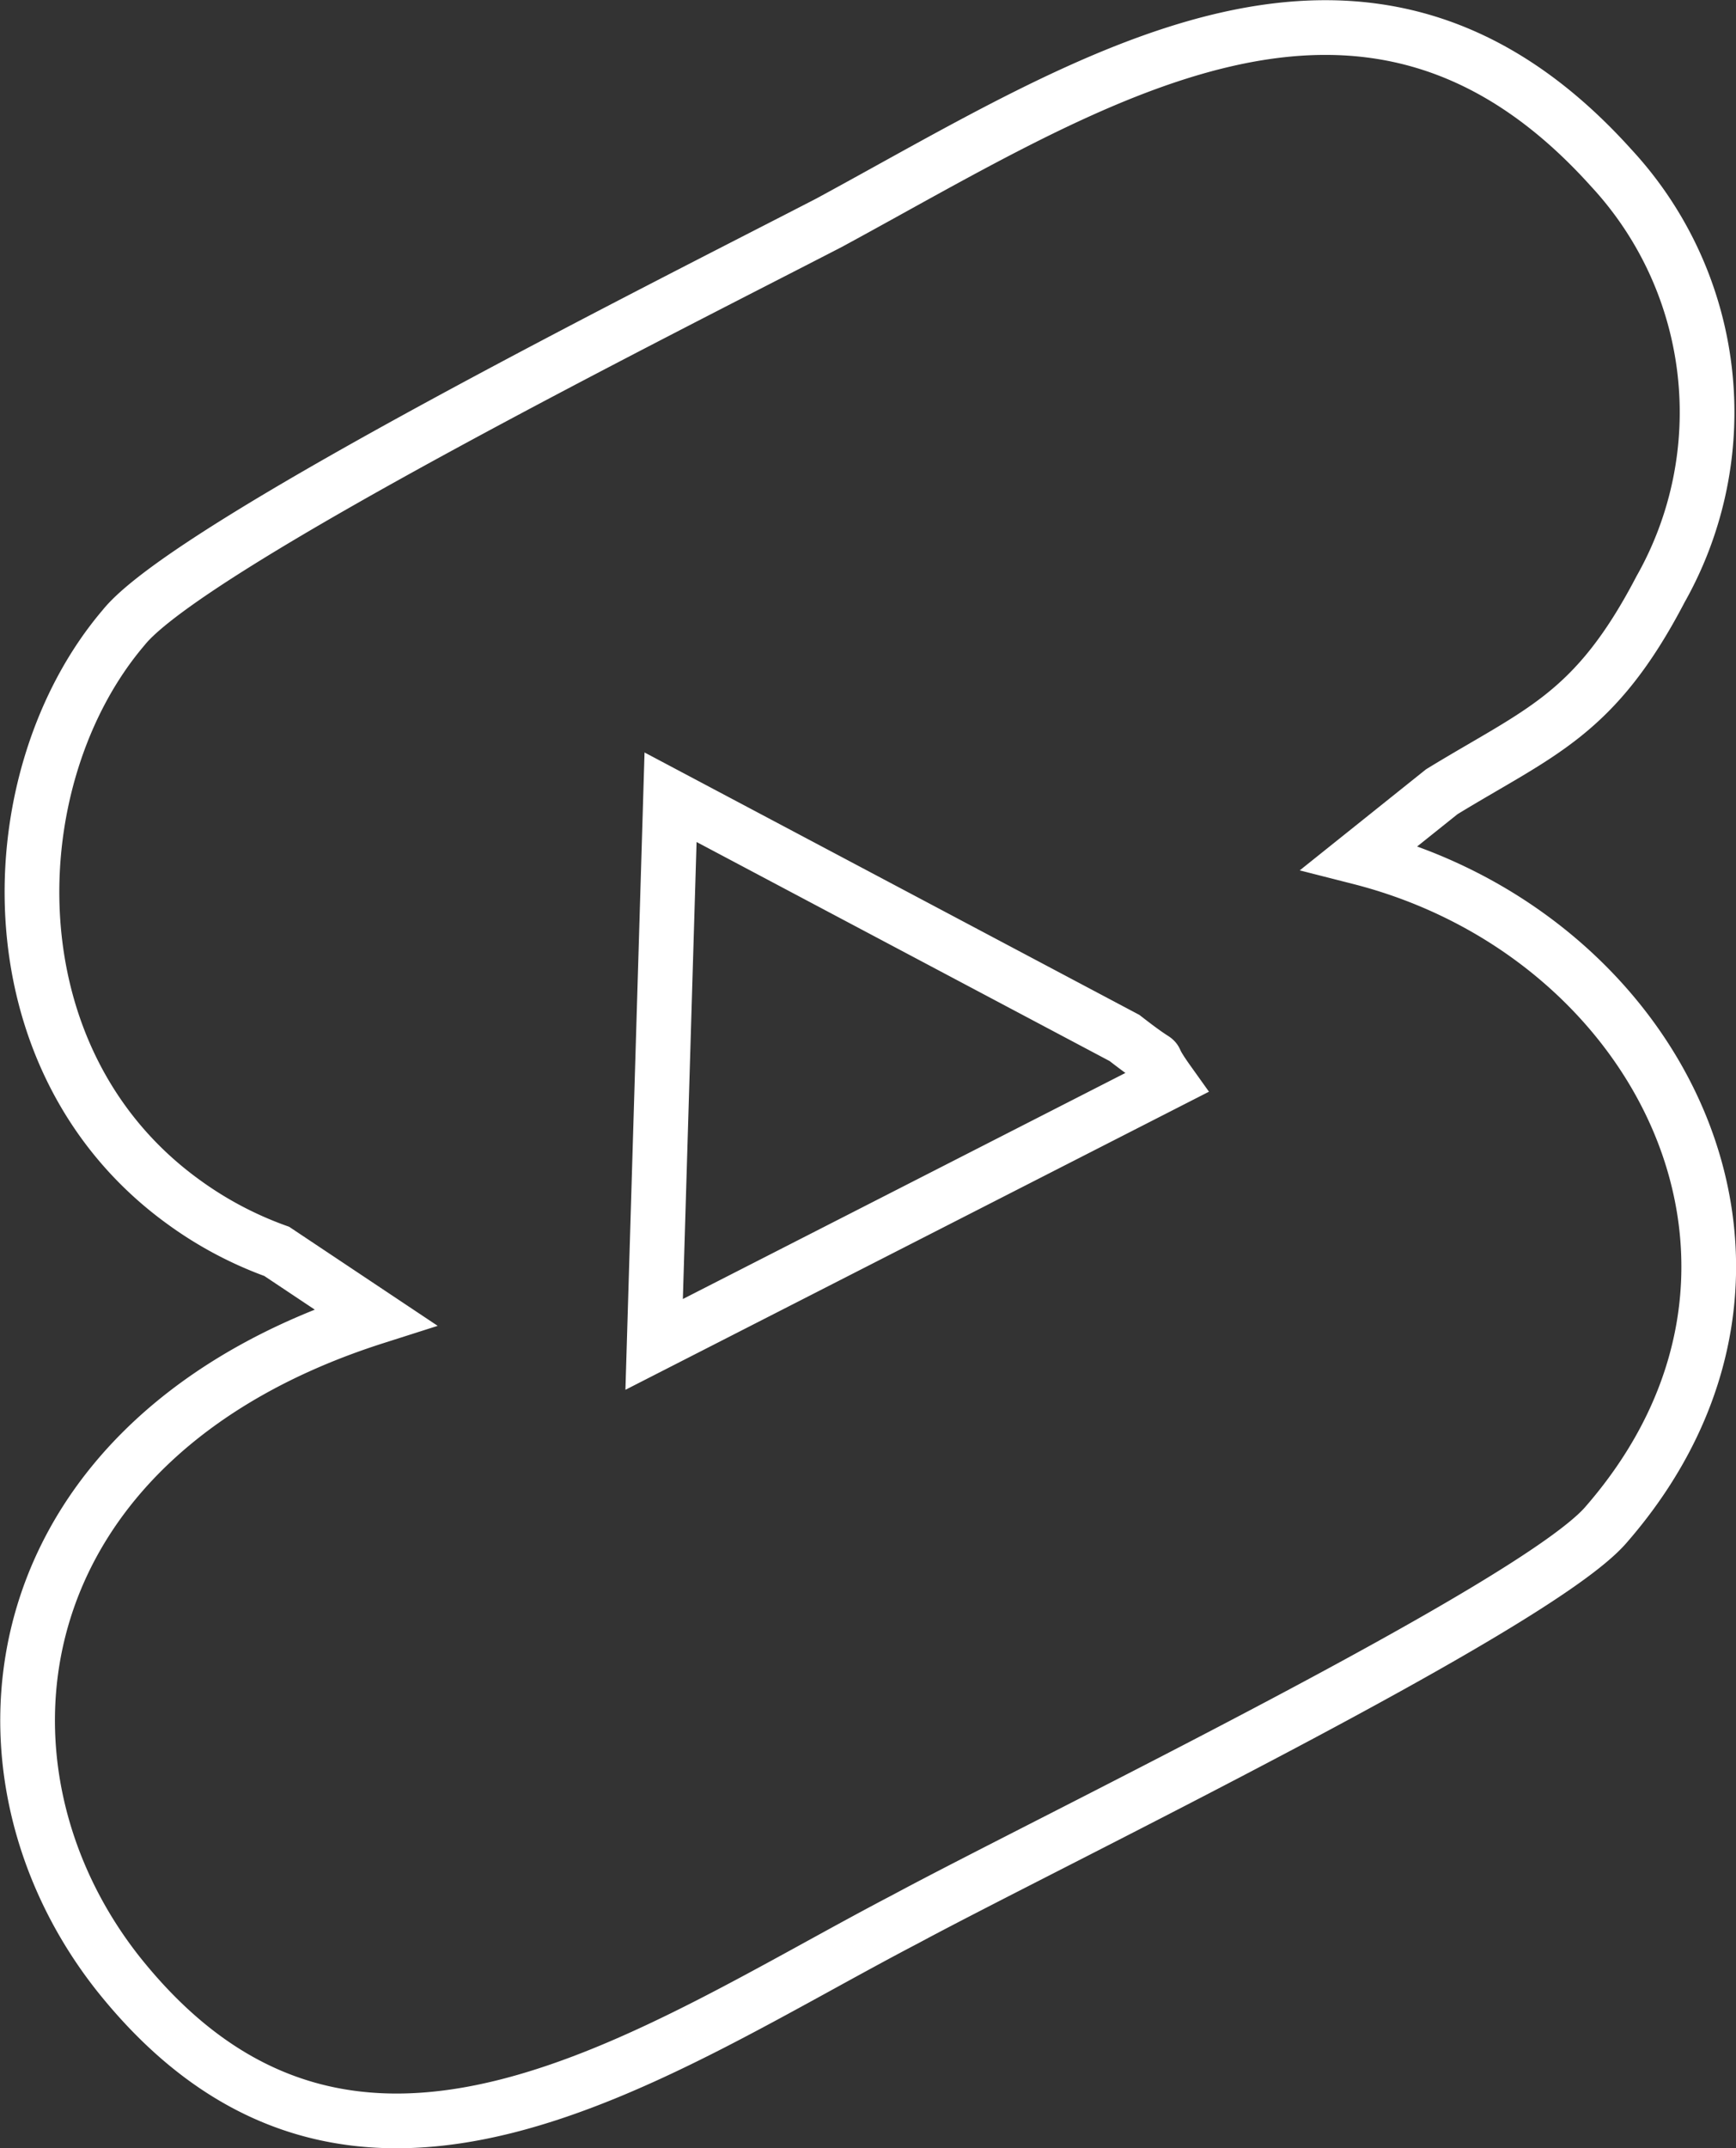 <svg id="Layer_1" data-name="Layer 1" xmlns="http://www.w3.org/2000/svg" viewBox="0 0 31.74 39.26"><rect x="0" y="0" width="31.74" height="39.26" fill="#333333" stroke="none"/><defs><style>.cls-1{fill:none;stroke:#fff;stroke-miterlimit:10;fill-rule:evenodd;}</style></defs><title>shorts</title><path class="cls-1" d="M564.3,1269.19l1.5-1.2c1.8-1.1,2.8-1.4,4-3.7a6.57,6.57,0,0,0-.9-7.7c-4.5-5-9.5-1.6-14.3,1-2.9,1.5-11.7,5.9-12.9,7.4-2.3,2.7-2.5,7.9,1.1,10.5a6.8,6.8,0,0,0,1.7.9l1.8,1.2c-6.9,2.2-7.7,8.2-4.7,12,4.3,5.4,9.8,1.4,14.4-1,2.6-1.4,11.5-5.7,12.8-7.2C572.9,1276.69,569.8,1270.59,564.3,1269.19Zm-12.6-1.1,8.3,4.4c.9.7.3.1.8.8l-9.4,4.8Z" transform="translate(-539.44 -1253.52)"/></svg>
